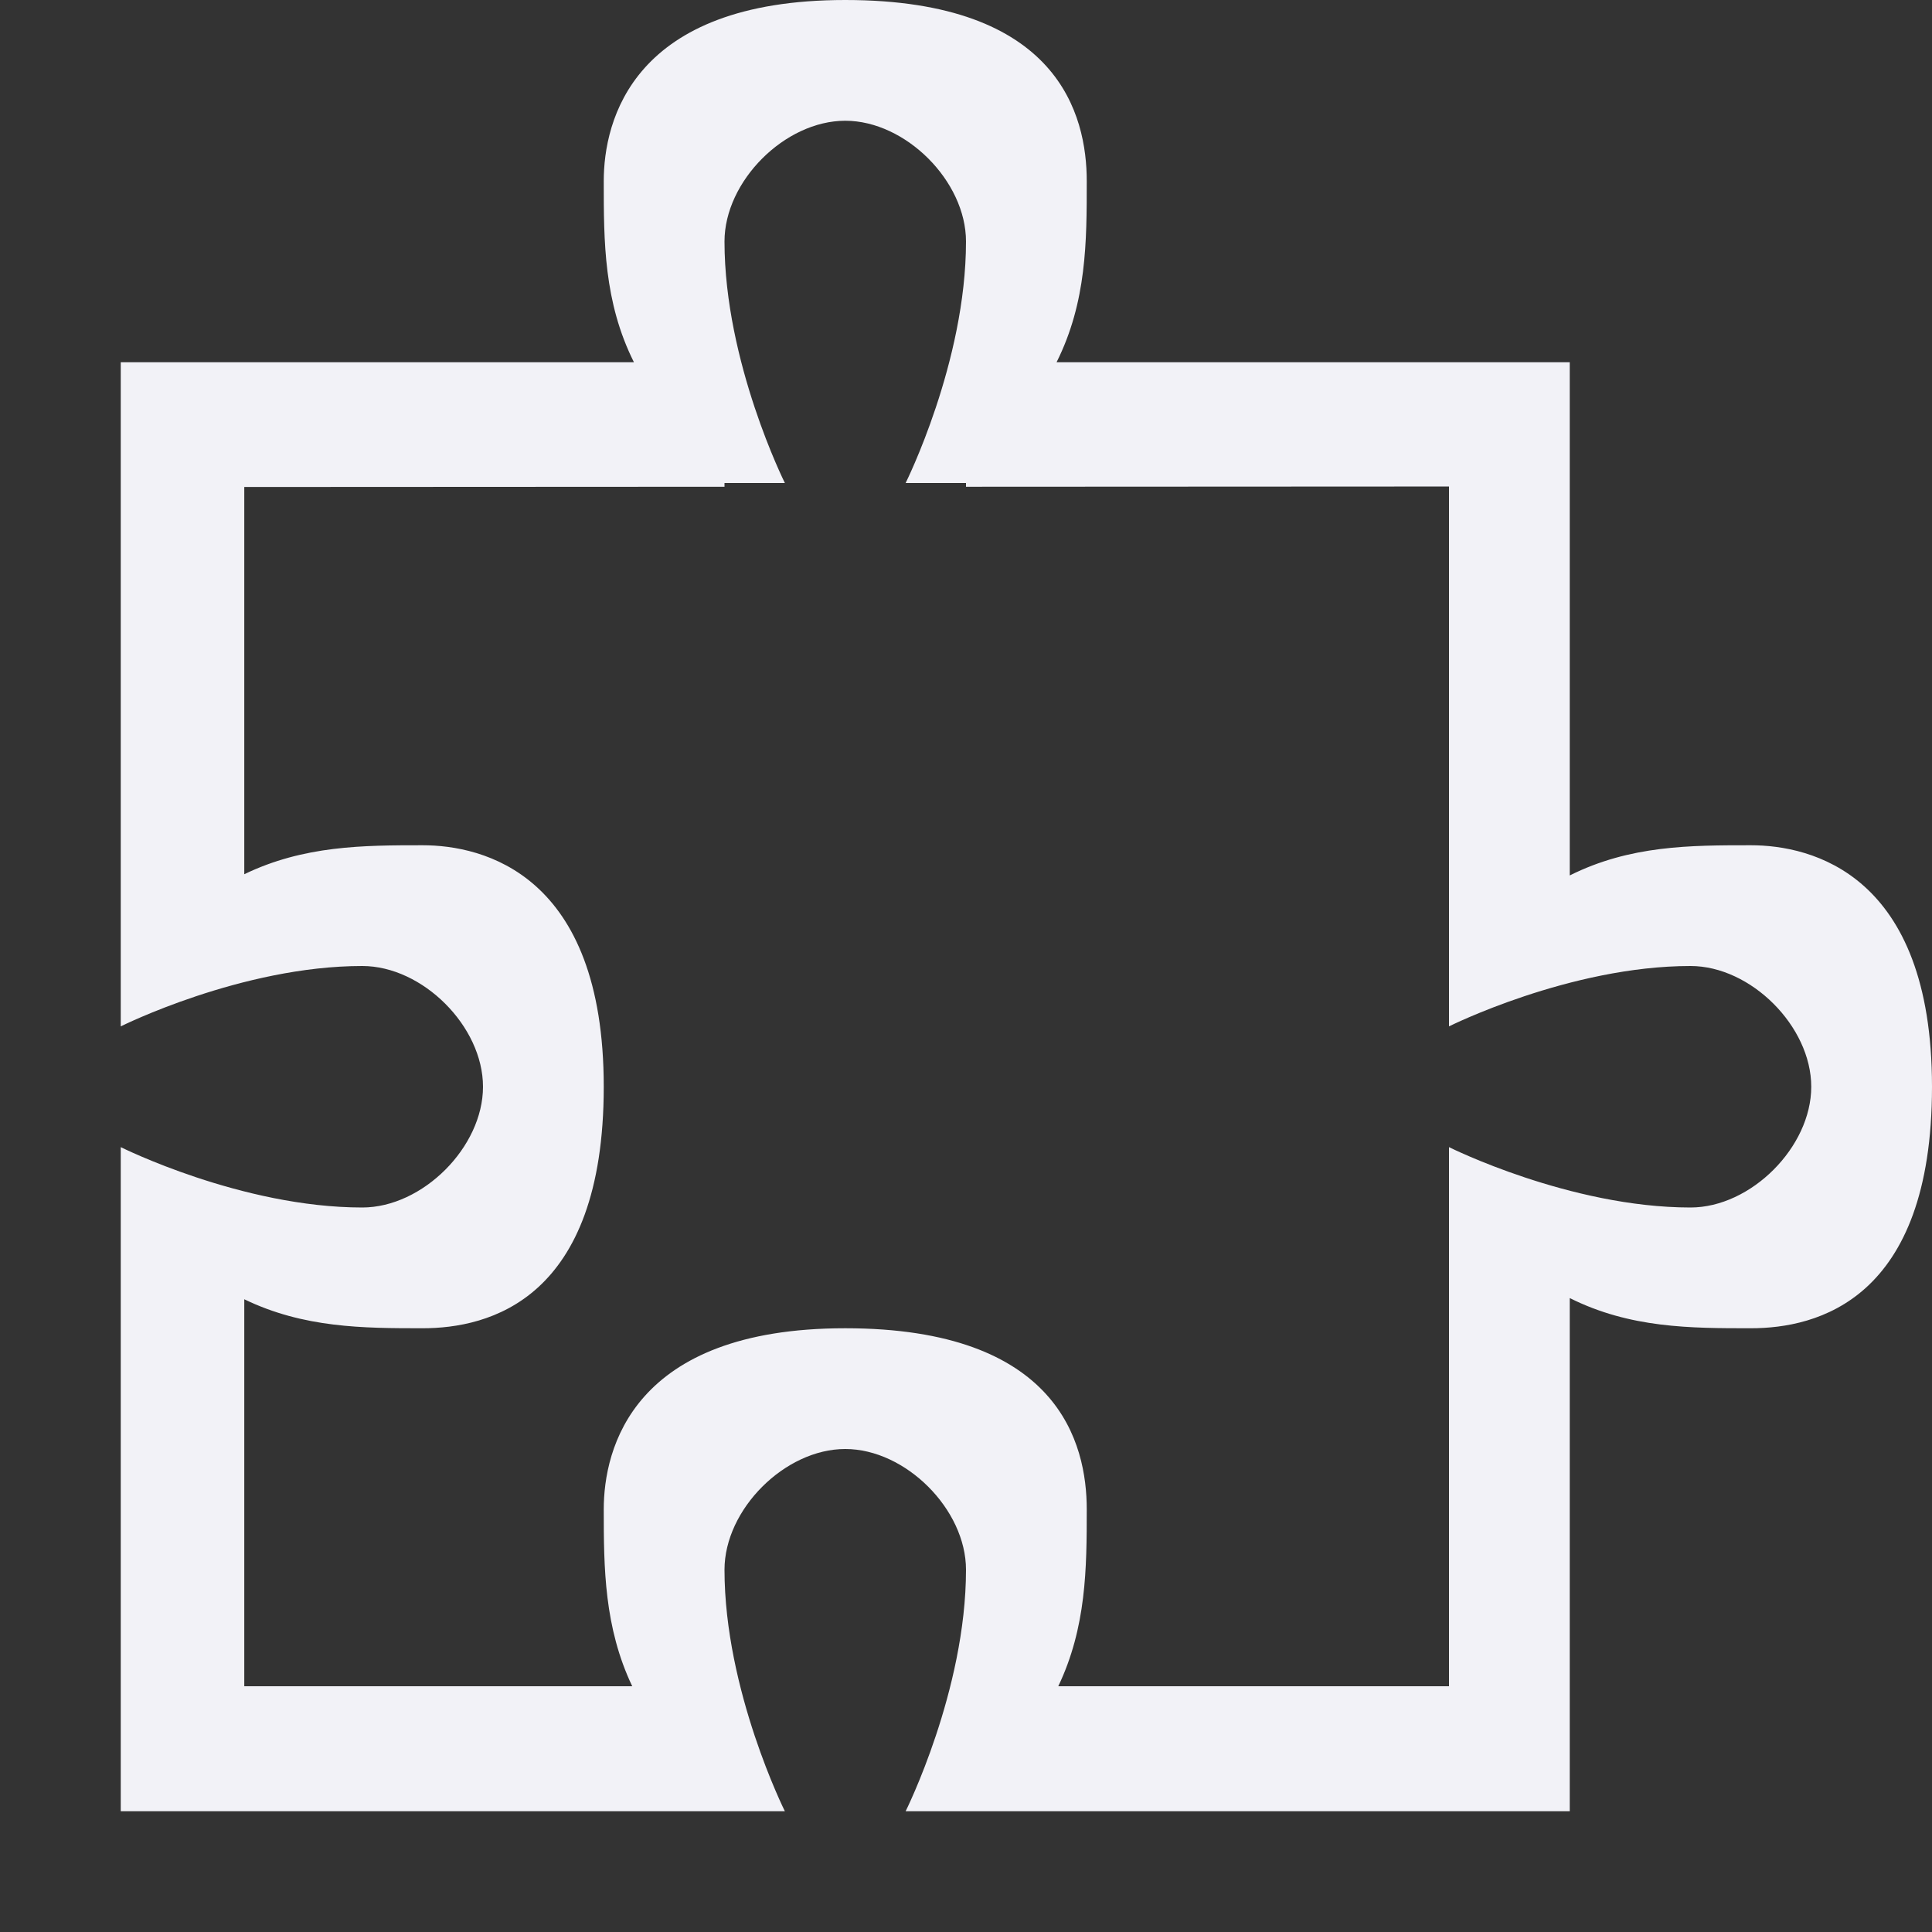 <svg height="16" width="16" xmlns="http://www.w3.org/2000/svg"><rect width="100%" height="100%" fill="#333333" stroke="none"/><path d="m379 160c-1.763 0-2 1-2 1.5s0 1 .25 1.5h-.25-4v4 1 .5s1-.5 2-.5c.5 0 1 .5 1 1s-.5 1-1 1c-1 0-2-.5-2-.5v.5 1 4h4 1 .5s-.5-1-.5-2c0-.5.5-1 1-1s1 .5 1 1c0 1-.5 2-.5 2h.5 1 4v-4.25c.5.25 1 .25 1.5.25.546 0 1.5-.233 1.5-2 0-1.763-1-2-1.5-2s-1 0-1.5.25v-4.25h-4-.25c.25-.5.25-1 .25-1.5 0-.546-.233-1.5-2-1.5zm0 1c.5 0 1 .5 1 1 0 1-.5 2-.5 2h.5v.031l4-.002v4.471s1-.5 2-.5c.5 0 1 .5 1 1s-.5 1-1 1c-1 0-2-.5-2-.5v4.465h-3.236c.233-.488.236-.977.236-1.465 0-.546-.233-1.5-2-1.5-1.763 0-2 1-2 1.5 0 .488.004.977.236 1.465h-3.213v-3.205c.492.238.984.24 1.477.24.546 0 1.5-.233 1.5-2 0-1.763-1-2-1.5-2-.492 0-.984.002-1.477.24v-3.207l3.977-.002v-.031h.5s-.5-1-.5-2c0-.5.5-1 1-1z" fill="#f2f2f7" transform="translate(-372 -160)"/></svg>